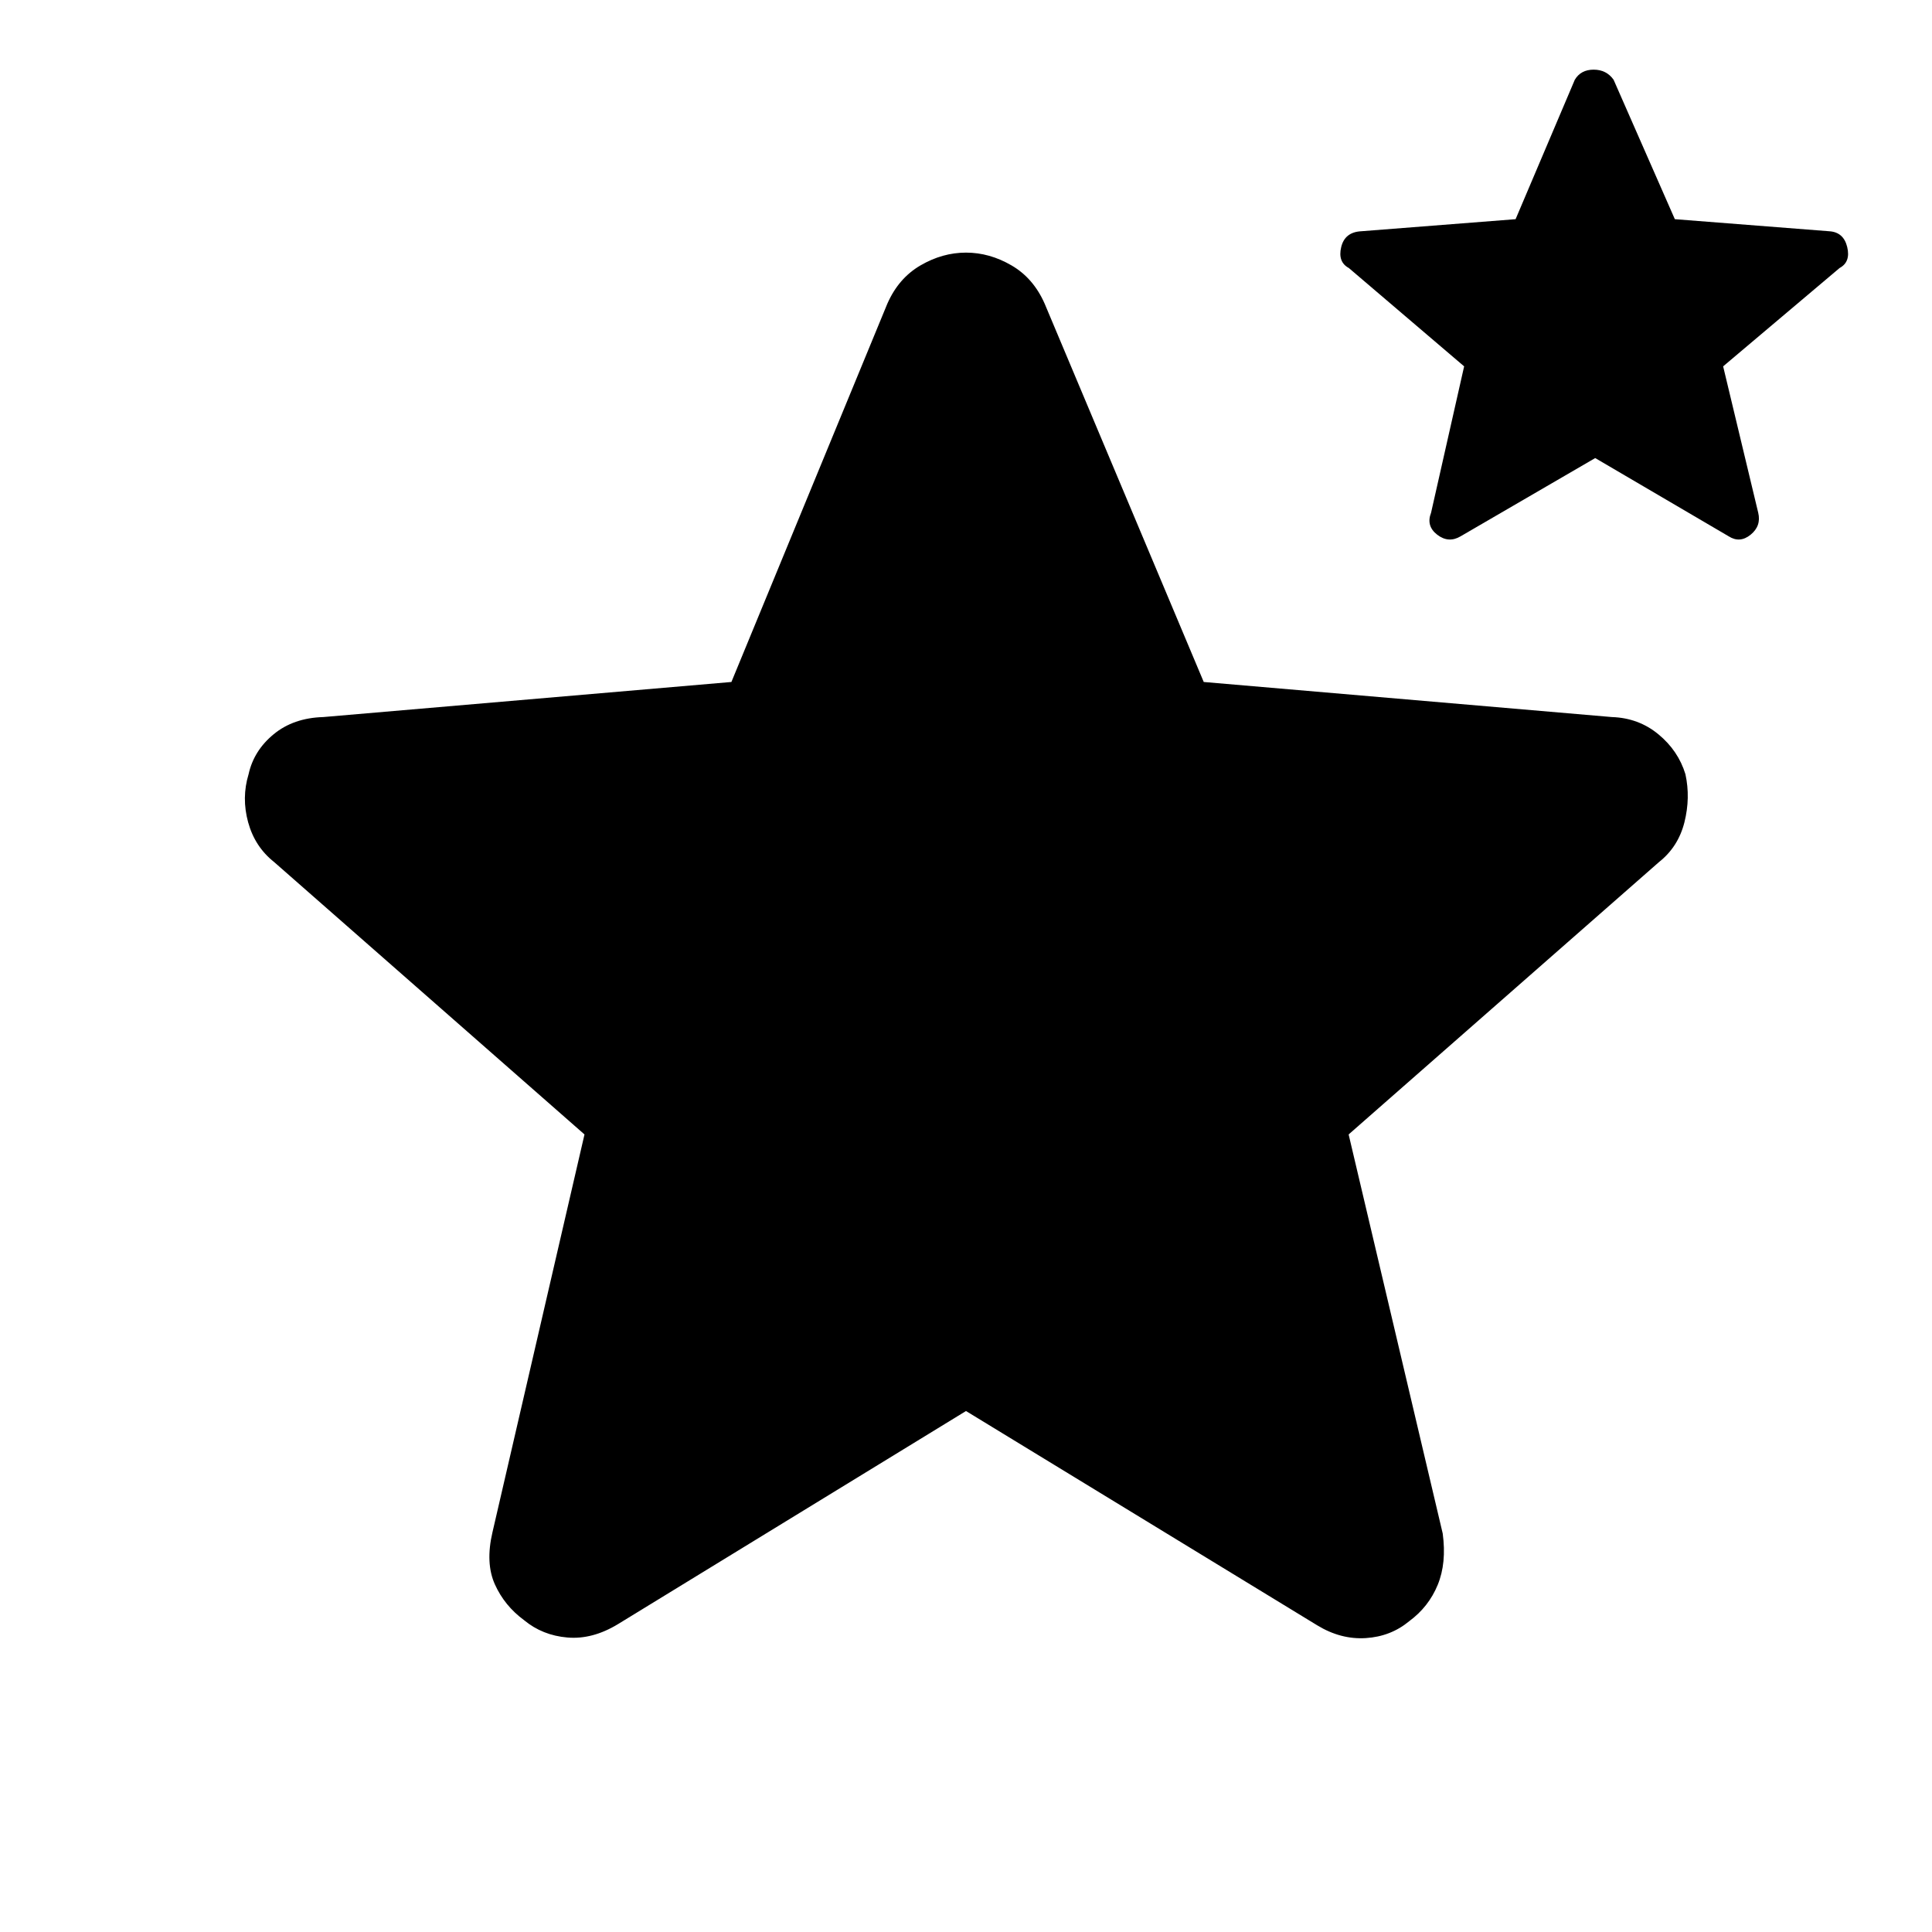 <svg xmlns="http://www.w3.org/2000/svg" height="48" viewBox="0 -960 960 960" width="48"><path d="M480-258.87 307.04-152.96q-12.69 7.7-25.1 6.63-12.42-1.06-21.55-8.63-9.69-7.13-14.48-17.76-4.78-10.63-1.21-25.89l45.73-197.69-154.21-135.35q-9.57-7.57-12.92-19.76-3.34-12.2.22-23.89 2.57-11.7 12.42-19.83 9.84-8.13 24.67-8.57l202.82-17.43 77.48-187.96q5.57-12.69 16.48-19.04t22.61-6.35q11.7 0 22.61 6.35t16.48 19.04l79.04 187.96 202.83 17.43q13.26.44 23.1 8.57 9.85 8.13 13.42 19.83 2.56 11.69-.5 23.89-3.07 12.19-12.63 19.76L670.13-396.3l46.74 198.26q2 14.69-2.5 25.6-4.5 10.92-14.2 18.05-9.13 7.56-21.54 8.35-12.41.78-24.11-6.35L480-258.87Zm312.65-473.52-66.87 38.87q-6 3.56-11.63-.78-5.63-4.35-3.06-10.92l16.43-72.74-57.3-48.87q-5.57-3-3.78-10.41 1.78-7.41 9.91-7.85l76.74-6 29.43-69.3q3-5 9.35-5t9.91 5l30.44 69.3 76.74 6q7.13.44 8.91 7.85 1.78 7.41-3.78 10.41l-57.87 48.87 17.43 72.74q1.57 6.57-3.78 10.92-5.35 4.34-10.91.78l-66.31-38.87Z"/></svg>